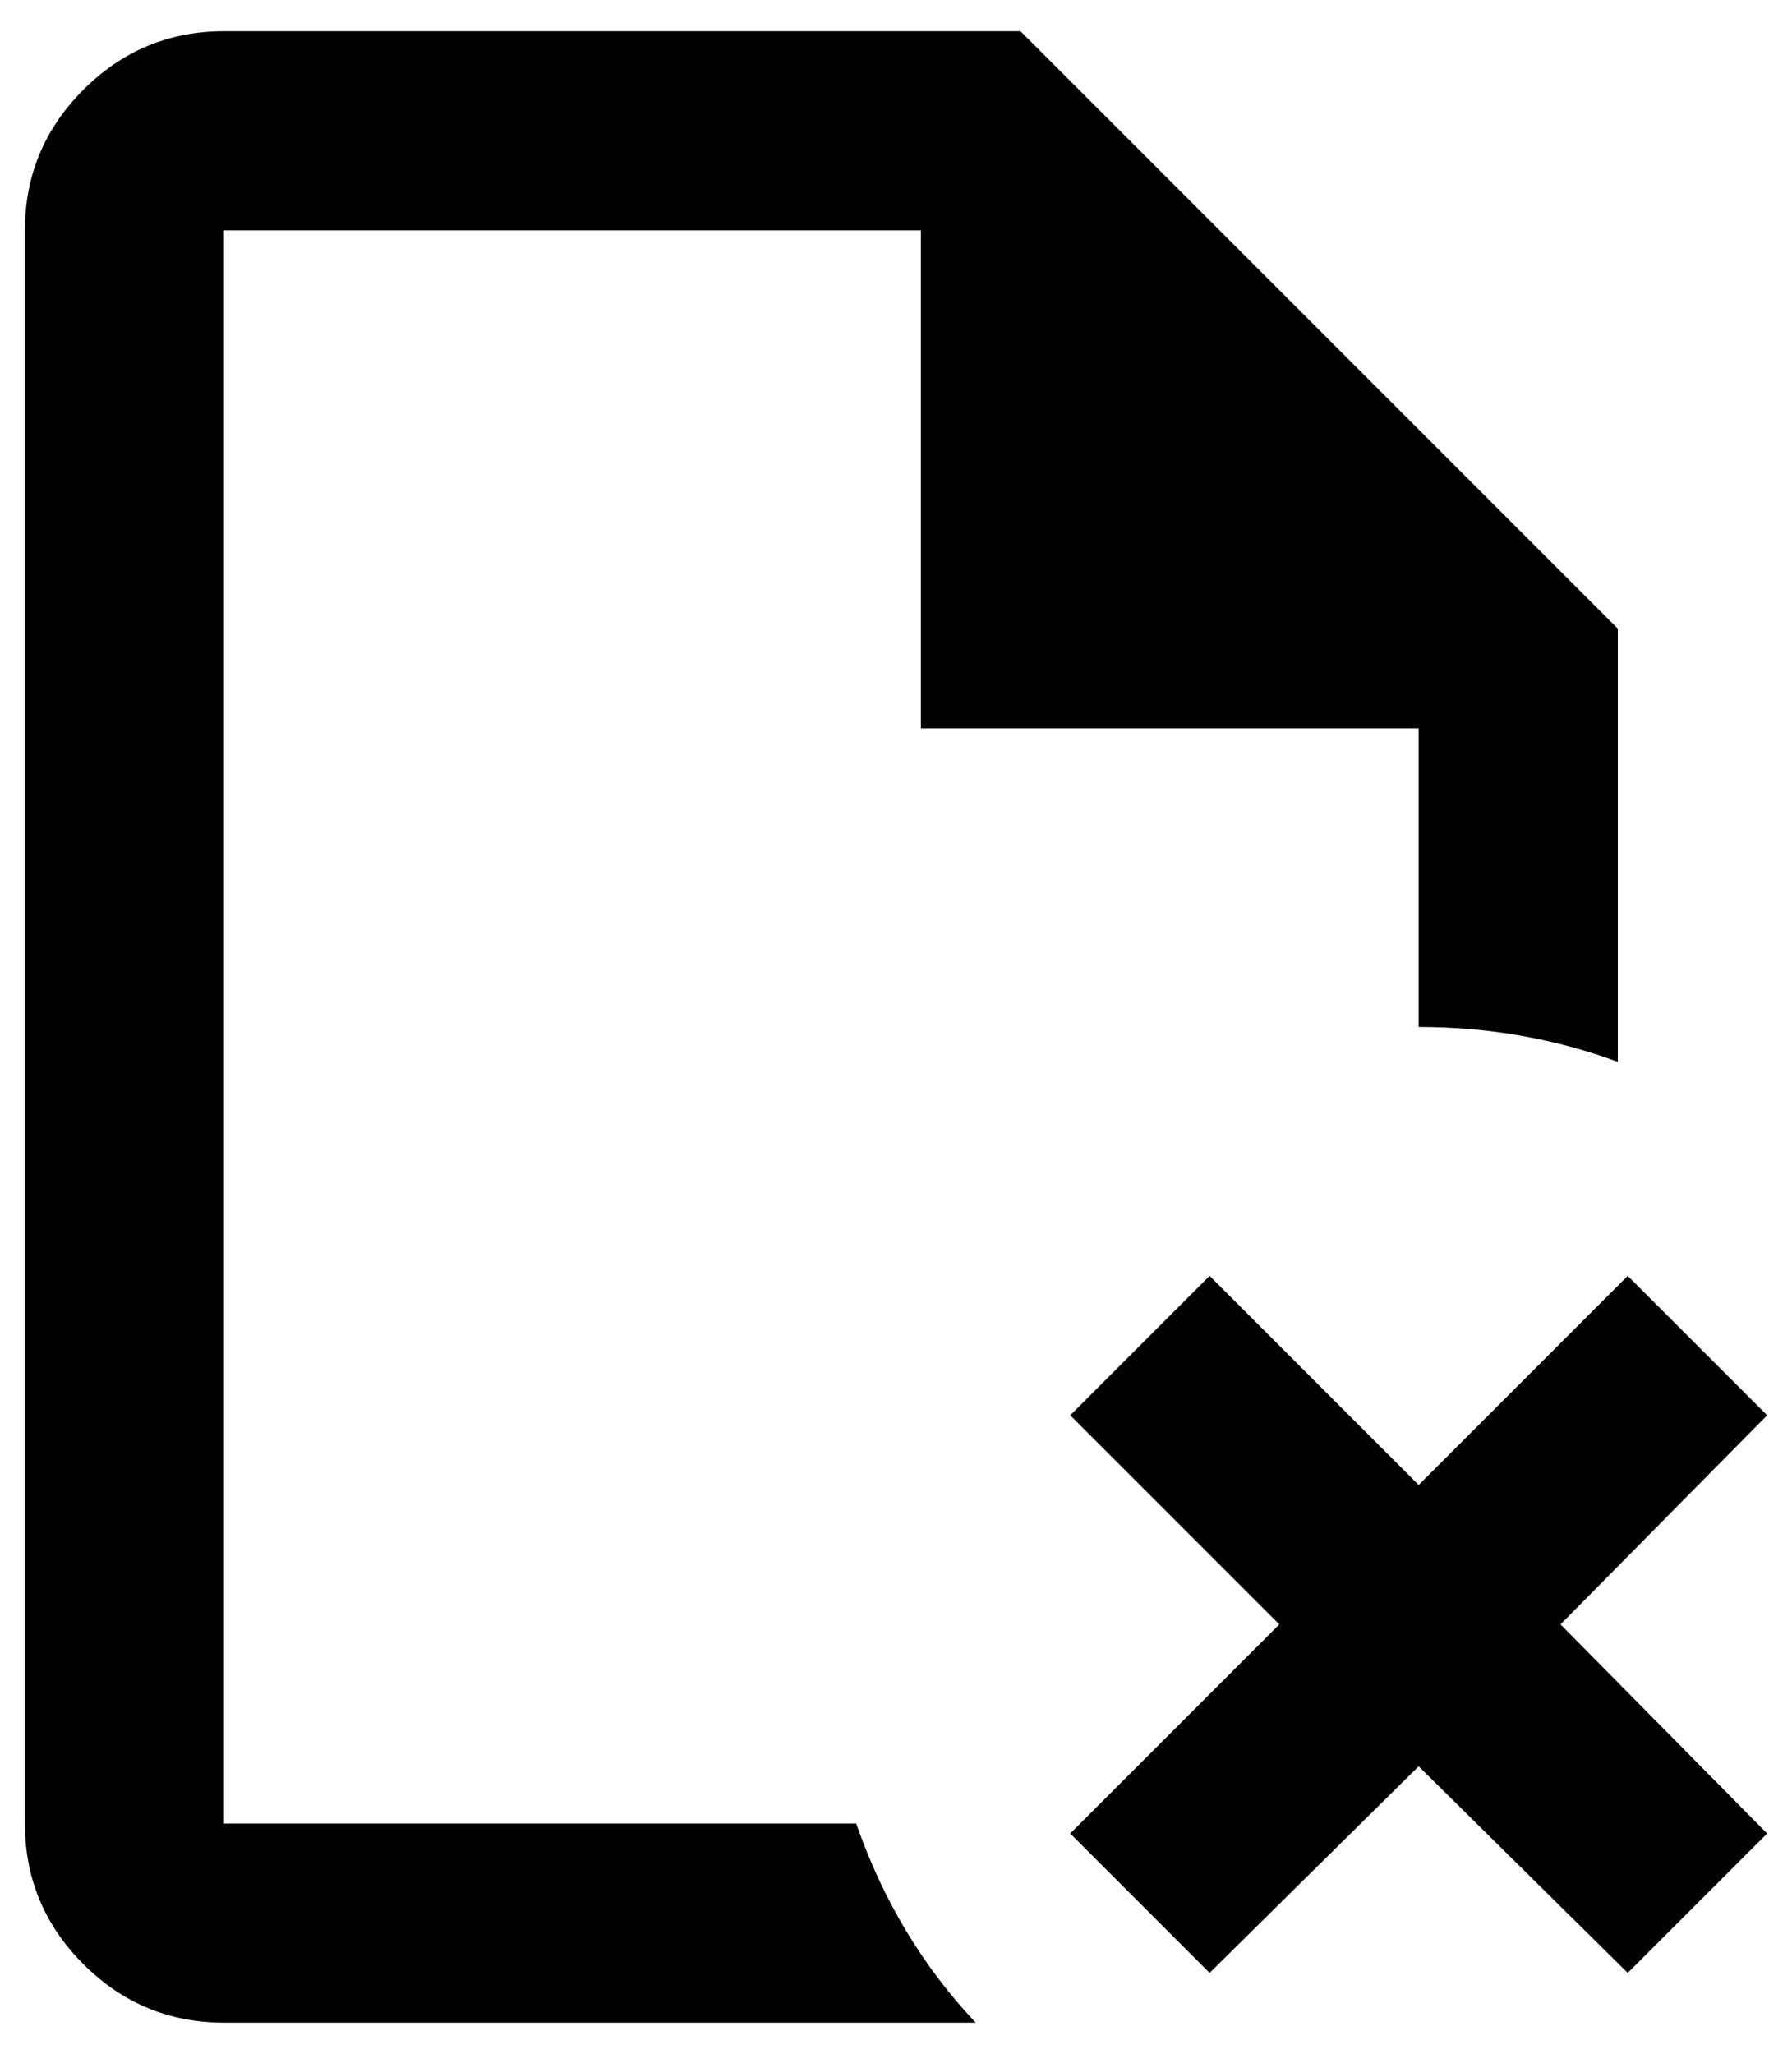 <svg width="48" height="55" viewBox="0 0 48 55" fill="none" xmlns="http://www.w3.org/2000/svg">
  <path d="M6 54.169C4.534 54.169 3.278 53.647 2.234 52.603C1.189 51.558 0.667 50.303 0.667 48.836V6.169C0.667 4.703 1.189 3.447 2.234 2.403C3.278 1.358 4.534 0.836 6 0.836H27.334L43.334 16.836V28.436C42.489 28.125 41.623 27.892 40.734 27.736C39.845 27.58 38.934 27.503 38 27.503V19.503H24.667V6.169H6V48.836H22.934C23.289 49.858 23.734 50.814 24.267 51.703C24.8 52.592 25.422 53.414 26.134 54.169H6ZM32.4 52.836L28.667 49.103L34.267 43.503L28.667 37.903L32.4 34.169L38 39.769L43.6 34.169L47.334 37.903L41.8 43.503L47.334 49.103L43.6 52.836L38 47.303L32.4 52.836Z" fill="currentColor"/>
</svg>
